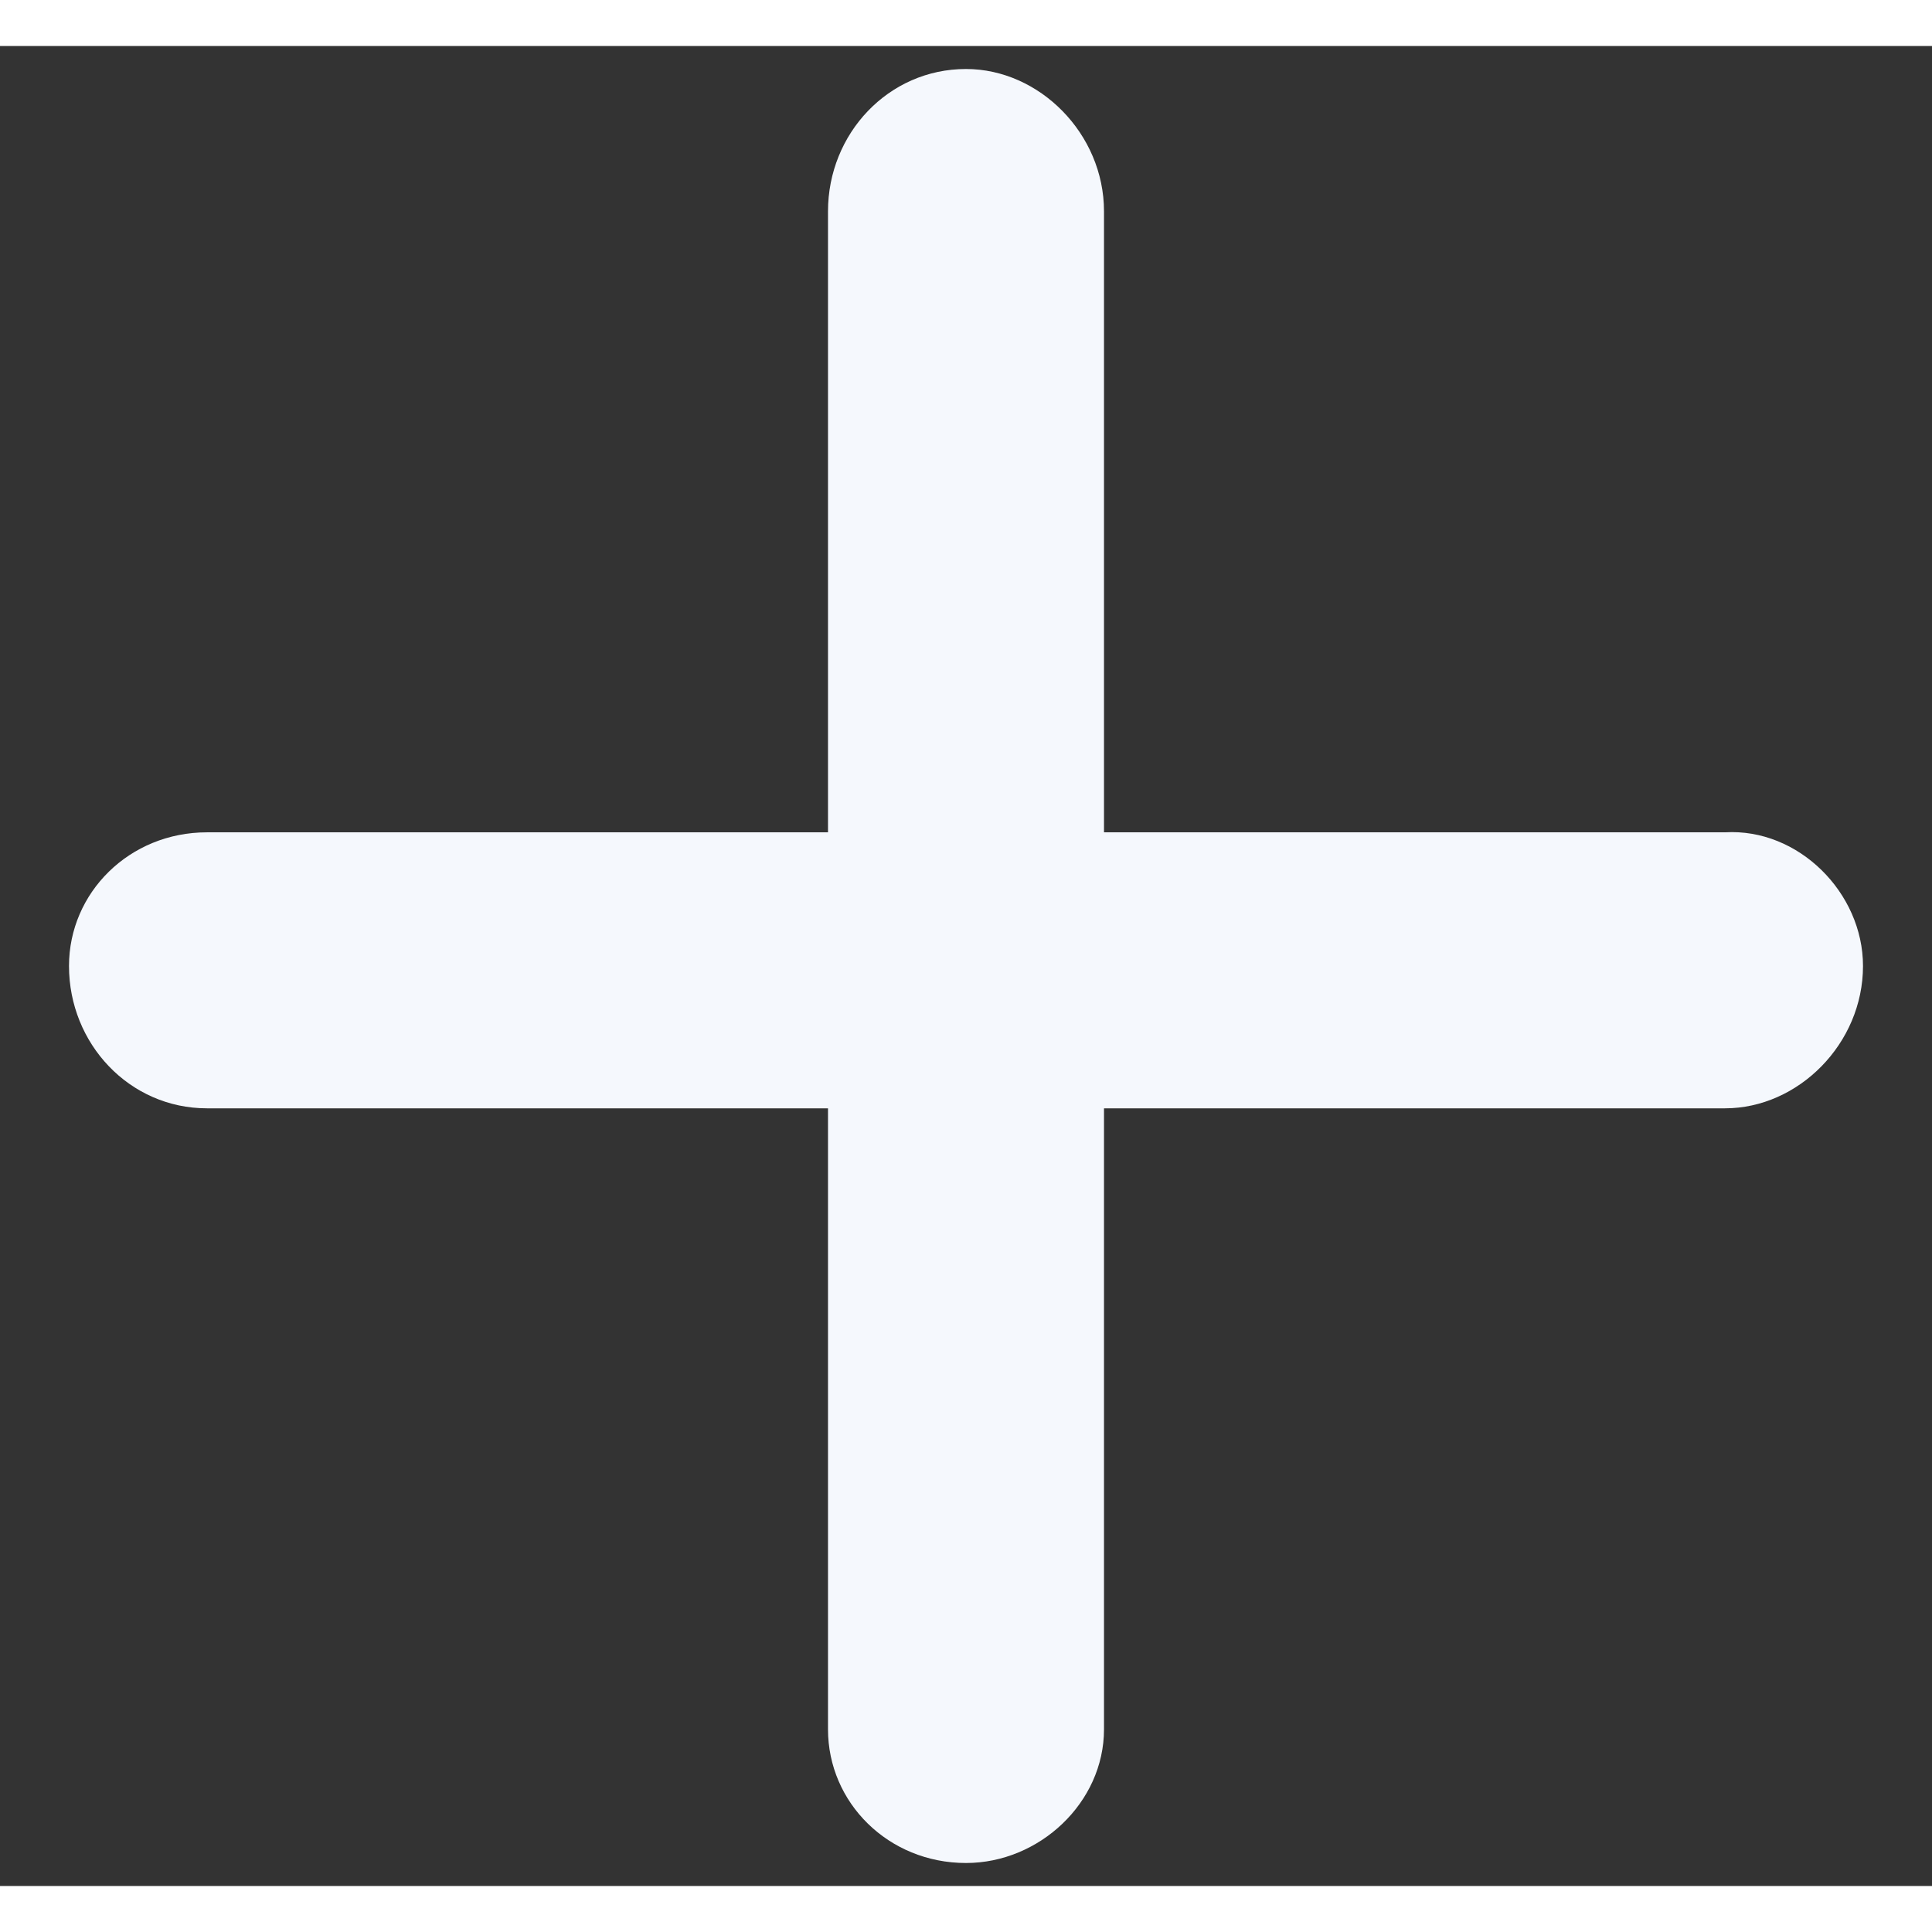 <svg width="24" height="24" viewBox="0 0 21 20" fill="none" xmlns="http://www.w3.org/2000/svg">
<rect x="0" y="0" width="21" height="20" fill="#333333" stroke="none"/>
<path d="M20.25 10C20.25 10.844 19.547 11.547 18.75 11.547H12V18.297C12 19.094 11.297 19.75 10.5 19.75C9.656 19.75 9 19.094 9 18.297V11.547H2.25C1.406 11.547 0.75 10.844 0.75 10C0.75 9.203 1.406 8.547 2.25 8.547H9V1.797C9 0.953 9.656 0.25 10.5 0.25C11.297 0.25 12 0.953 12 1.797V8.547H18.75C19.547 8.5 20.25 9.203 20.25 10Z" fill="#F5F8FD"/>
</svg>
